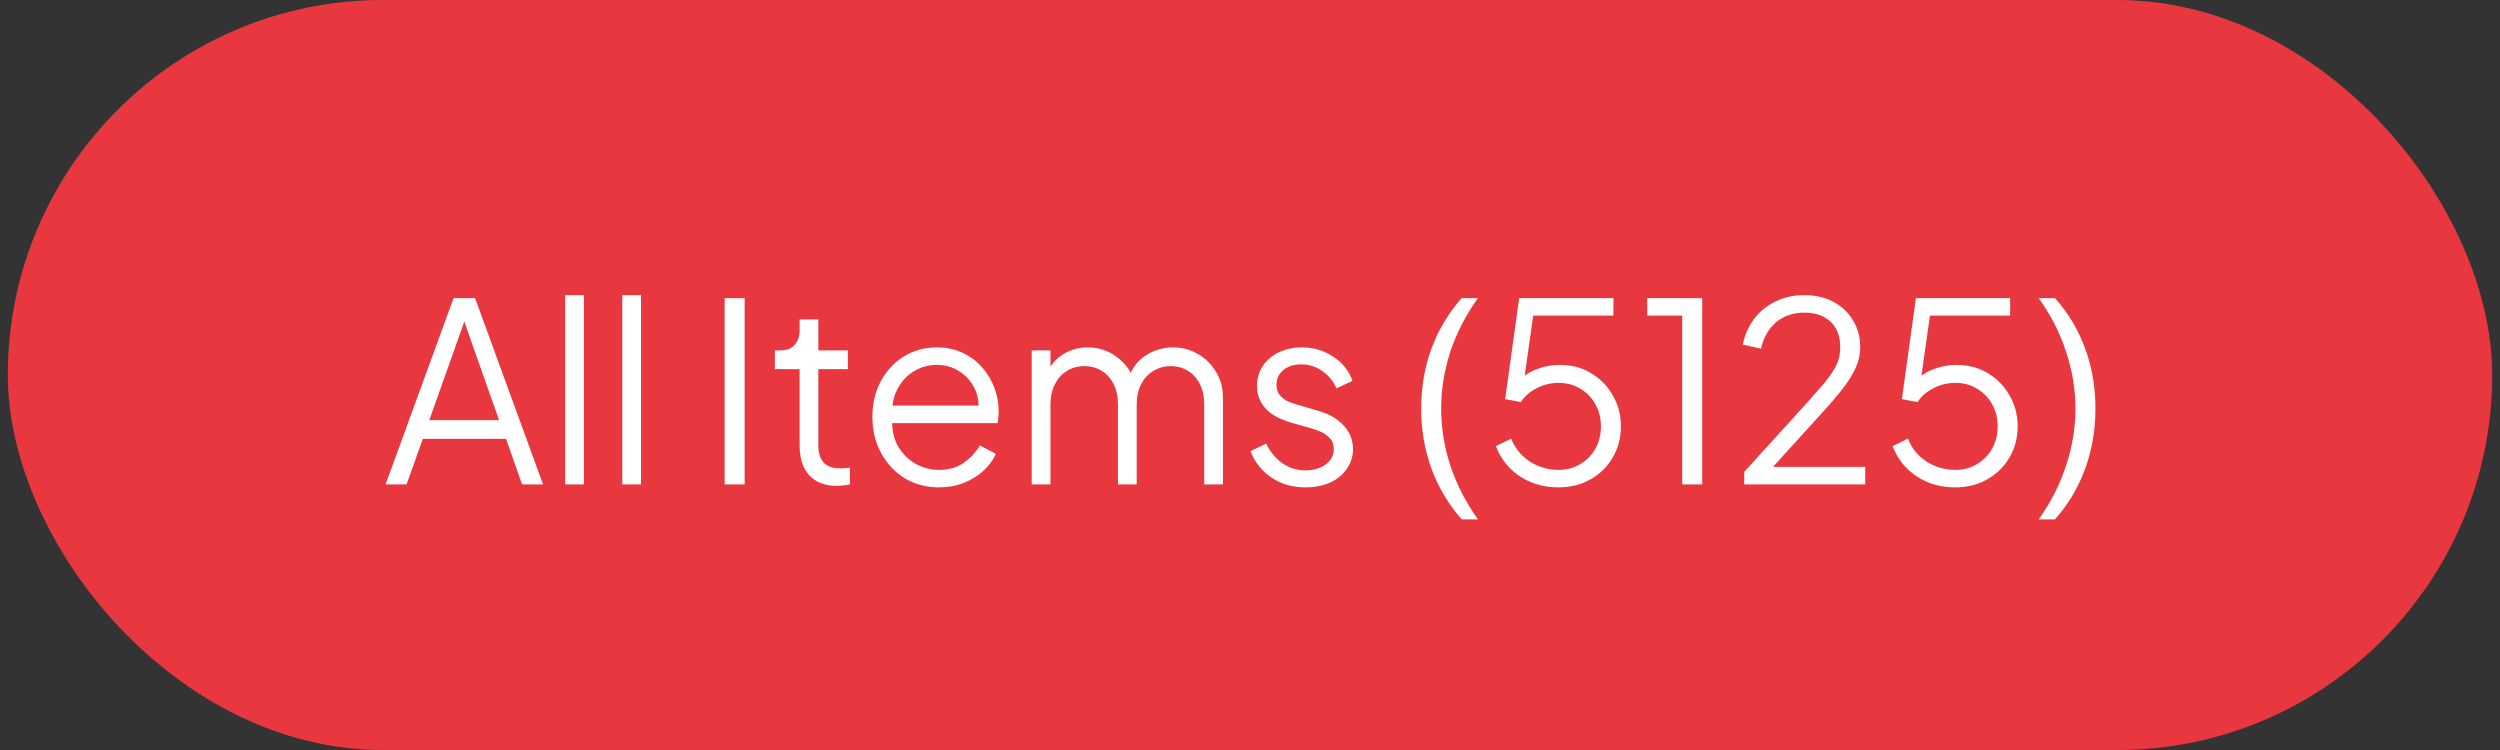 <svg width="160" height="48" viewBox="0 0 160 48" fill="none" xmlns="http://www.w3.org/2000/svg">
<rect x="0" y="0" width="160" height="48" fill="#333333" stroke="none"/>
<rect x="0.5" width="159" height="48" rx="24" fill="#E93740"/>
<path d="M24.676 31L29.028 19.08H30.404L34.756 31H33.412L32.388 28.088H27.06L26.02 31H24.676ZM27.476 26.888H31.94L29.524 20.04H29.908L27.476 26.888ZM36.169 31V18.888H37.37V31H36.169ZM39.826 31V18.888H41.026V31H39.826ZM46.377 31V19.08H47.657V31H46.377ZM53.575 31.096C52.806 31.096 52.215 30.872 51.798 30.424C51.383 29.976 51.175 29.336 51.175 28.504V23.624H49.59V22.424H49.99C50.353 22.424 50.641 22.307 50.855 22.072C51.068 21.827 51.175 21.523 51.175 21.16V20.44H52.374V22.424H54.263V23.624H52.374V28.504C52.374 28.792 52.417 29.048 52.502 29.272C52.588 29.485 52.732 29.656 52.934 29.784C53.148 29.912 53.431 29.976 53.782 29.976C53.868 29.976 53.969 29.971 54.087 29.96C54.204 29.949 54.305 29.939 54.391 29.928V31C54.263 31.032 54.118 31.053 53.959 31.064C53.798 31.085 53.67 31.096 53.575 31.096ZM60.089 31.192C59.289 31.192 58.564 31 57.913 30.616C57.273 30.221 56.767 29.683 56.393 29C56.02 28.317 55.833 27.544 55.833 26.68C55.833 25.816 56.014 25.053 56.377 24.392C56.74 23.72 57.23 23.192 57.849 22.808C58.478 22.424 59.182 22.232 59.961 22.232C60.58 22.232 61.129 22.349 61.609 22.584C62.1 22.808 62.516 23.117 62.857 23.512C63.199 23.896 63.46 24.333 63.641 24.824C63.822 25.304 63.913 25.8 63.913 26.312C63.913 26.419 63.908 26.541 63.897 26.68C63.886 26.808 63.87 26.941 63.849 27.08H56.601V25.96H63.161L62.585 26.44C62.681 25.853 62.612 25.331 62.377 24.872C62.153 24.403 61.828 24.035 61.401 23.768C60.974 23.491 60.495 23.352 59.961 23.352C59.428 23.352 58.932 23.491 58.473 23.768C58.025 24.045 57.673 24.435 57.417 24.936C57.161 25.427 57.06 26.013 57.113 26.696C57.06 27.379 57.166 27.976 57.433 28.488C57.711 28.989 58.084 29.379 58.553 29.656C59.033 29.933 59.545 30.072 60.089 30.072C60.718 30.072 61.246 29.923 61.673 29.624C62.1 29.325 62.447 28.952 62.713 28.504L63.737 29.048C63.566 29.432 63.305 29.789 62.953 30.12C62.601 30.44 62.18 30.701 61.689 30.904C61.209 31.096 60.676 31.192 60.089 31.192ZM66.029 31V22.424H67.229V24.056L67.037 23.816C67.272 23.315 67.618 22.925 68.077 22.648C68.546 22.371 69.058 22.232 69.613 22.232C70.274 22.232 70.871 22.419 71.405 22.792C71.938 23.165 72.317 23.651 72.541 24.248L72.205 24.264C72.418 23.603 72.786 23.101 73.309 22.76C73.842 22.408 74.429 22.232 75.069 22.232C75.645 22.232 76.173 22.371 76.653 22.648C77.144 22.925 77.533 23.309 77.821 23.8C78.12 24.28 78.269 24.824 78.269 25.432V31H77.069V25.896C77.069 25.373 76.973 24.931 76.781 24.568C76.6 24.205 76.349 23.928 76.029 23.736C75.709 23.533 75.341 23.432 74.925 23.432C74.519 23.432 74.151 23.533 73.821 23.736C73.49 23.928 73.229 24.211 73.037 24.584C72.845 24.947 72.749 25.384 72.749 25.896V31H71.549V25.896C71.549 25.373 71.453 24.931 71.261 24.568C71.079 24.205 70.829 23.928 70.509 23.736C70.189 23.533 69.821 23.432 69.405 23.432C68.989 23.432 68.615 23.533 68.285 23.736C67.965 23.928 67.709 24.211 67.517 24.584C67.325 24.947 67.229 25.384 67.229 25.896V31H66.029ZM83.536 31.192C82.715 31.192 81.995 30.984 81.376 30.568C80.757 30.152 80.309 29.587 80.032 28.872L81.04 28.392C81.285 28.915 81.627 29.331 82.064 29.64C82.512 29.949 83.003 30.104 83.536 30.104C84.048 30.104 84.48 29.981 84.832 29.736C85.184 29.48 85.36 29.149 85.36 28.744C85.36 28.445 85.275 28.211 85.104 28.04C84.933 27.859 84.736 27.72 84.512 27.624C84.288 27.528 84.091 27.459 83.92 27.416L82.688 27.064C81.899 26.84 81.328 26.525 80.976 26.12C80.624 25.715 80.448 25.245 80.448 24.712C80.448 24.211 80.576 23.773 80.832 23.4C81.088 23.027 81.435 22.739 81.872 22.536C82.309 22.333 82.795 22.232 83.328 22.232C84.053 22.232 84.71 22.424 85.296 22.808C85.894 23.181 86.315 23.704 86.56 24.376L85.536 24.856C85.323 24.376 85.013 24.003 84.608 23.736C84.213 23.459 83.771 23.32 83.28 23.32C82.8 23.32 82.416 23.443 82.128 23.688C81.84 23.933 81.696 24.243 81.696 24.616C81.696 24.904 81.771 25.133 81.92 25.304C82.07 25.475 82.24 25.603 82.432 25.688C82.635 25.773 82.811 25.837 82.96 25.88L84.384 26.296C85.078 26.499 85.616 26.813 86 27.24C86.395 27.667 86.592 28.168 86.592 28.744C86.592 29.213 86.459 29.635 86.192 30.008C85.936 30.381 85.579 30.675 85.12 30.888C84.662 31.091 84.133 31.192 83.536 31.192ZM93.547 33.24C92.705 32.28 92.059 31.197 91.612 29.992C91.174 28.787 90.956 27.507 90.956 26.152C90.956 24.787 91.174 23.507 91.612 22.312C92.059 21.107 92.705 20.029 93.547 19.08H94.588C93.82 20.147 93.233 21.283 92.828 22.488C92.433 23.693 92.236 24.915 92.236 26.152C92.236 27.389 92.433 28.611 92.828 29.816C93.233 31.021 93.82 32.163 94.588 33.24H93.547ZM99.738 31.192C99.12 31.192 98.544 31.085 98.01 30.872C97.488 30.659 97.029 30.355 96.634 29.96C96.24 29.565 95.941 29.096 95.738 28.552L96.714 28.072C96.96 28.691 97.36 29.181 97.914 29.544C98.48 29.896 99.088 30.072 99.738 30.072C100.261 30.072 100.725 29.949 101.13 29.704C101.546 29.459 101.872 29.128 102.106 28.712C102.341 28.285 102.458 27.811 102.458 27.288C102.458 26.744 102.336 26.264 102.09 25.848C101.856 25.432 101.536 25.107 101.13 24.872C100.725 24.627 100.266 24.504 99.754 24.504C99.232 24.504 98.746 24.627 98.298 24.872C97.861 25.107 97.541 25.395 97.338 25.736L96.33 25.544L97.226 19.08H103.258V20.2H97.69L98.186 19.768L97.466 24.856L96.97 24.632C97.344 24.173 97.781 23.848 98.282 23.656C98.784 23.453 99.296 23.352 99.818 23.352C100.586 23.352 101.264 23.533 101.85 23.896C102.437 24.248 102.896 24.723 103.226 25.32C103.568 25.907 103.738 26.563 103.738 27.288C103.738 28.024 103.562 28.691 103.21 29.288C102.869 29.875 102.394 30.339 101.786 30.68C101.189 31.021 100.506 31.192 99.738 31.192ZM107.662 31V20.2H105.422V19.08H108.942V31H107.662ZM111.631 31V30.2L114.959 26.536C115.61 25.821 116.138 25.229 116.543 24.76C116.959 24.291 117.268 23.864 117.471 23.48C117.674 23.096 117.775 22.68 117.775 22.232C117.775 21.517 117.567 20.968 117.151 20.584C116.735 20.2 116.18 20.008 115.487 20.008C114.772 20.008 114.17 20.211 113.679 20.616C113.199 21.021 112.874 21.587 112.703 22.312L111.535 22.056C111.674 21.405 111.924 20.845 112.287 20.376C112.65 19.907 113.103 19.544 113.647 19.288C114.191 19.021 114.799 18.888 115.471 18.888C116.186 18.888 116.81 19.032 117.343 19.32C117.876 19.608 118.292 20.003 118.591 20.504C118.9 21.005 119.055 21.581 119.055 22.232C119.055 22.68 118.959 23.112 118.767 23.528C118.586 23.944 118.308 24.392 117.935 24.872C117.562 25.352 117.082 25.912 116.495 26.552L113.471 29.88H119.375V31H111.631ZM125.129 31.192C124.51 31.192 123.934 31.085 123.401 30.872C122.878 30.659 122.42 30.355 122.025 29.96C121.63 29.565 121.332 29.096 121.129 28.552L122.105 28.072C122.35 28.691 122.75 29.181 123.305 29.544C123.87 29.896 124.478 30.072 125.129 30.072C125.652 30.072 126.116 29.949 126.521 29.704C126.937 29.459 127.262 29.128 127.497 28.712C127.732 28.285 127.849 27.811 127.849 27.288C127.849 26.744 127.726 26.264 127.481 25.848C127.246 25.432 126.926 25.107 126.521 24.872C126.116 24.627 125.657 24.504 125.145 24.504C124.622 24.504 124.137 24.627 123.689 24.872C123.252 25.107 122.932 25.395 122.729 25.736L121.721 25.544L122.617 19.08H128.649V20.2H123.081L123.577 19.768L122.857 24.856L122.361 24.632C122.734 24.173 123.172 23.848 123.673 23.656C124.174 23.453 124.686 23.352 125.209 23.352C125.977 23.352 126.654 23.533 127.241 23.896C127.828 24.248 128.286 24.723 128.617 25.32C128.958 25.907 129.129 26.563 129.129 27.288C129.129 28.024 128.953 28.691 128.601 29.288C128.26 29.875 127.785 30.339 127.177 30.68C126.58 31.021 125.897 31.192 125.129 31.192ZM130.476 33.24C131.244 32.163 131.826 31.021 132.22 29.816C132.626 28.611 132.828 27.389 132.828 26.152C132.828 24.915 132.626 23.693 132.22 22.488C131.826 21.283 131.244 20.147 130.476 19.08H131.516C132.37 20.029 133.015 21.107 133.452 22.312C133.89 23.507 134.108 24.787 134.108 26.152C134.108 27.507 133.89 28.787 133.452 29.992C133.015 31.197 132.37 32.28 131.516 33.24H130.476Z" fill="white"/>
</svg>
